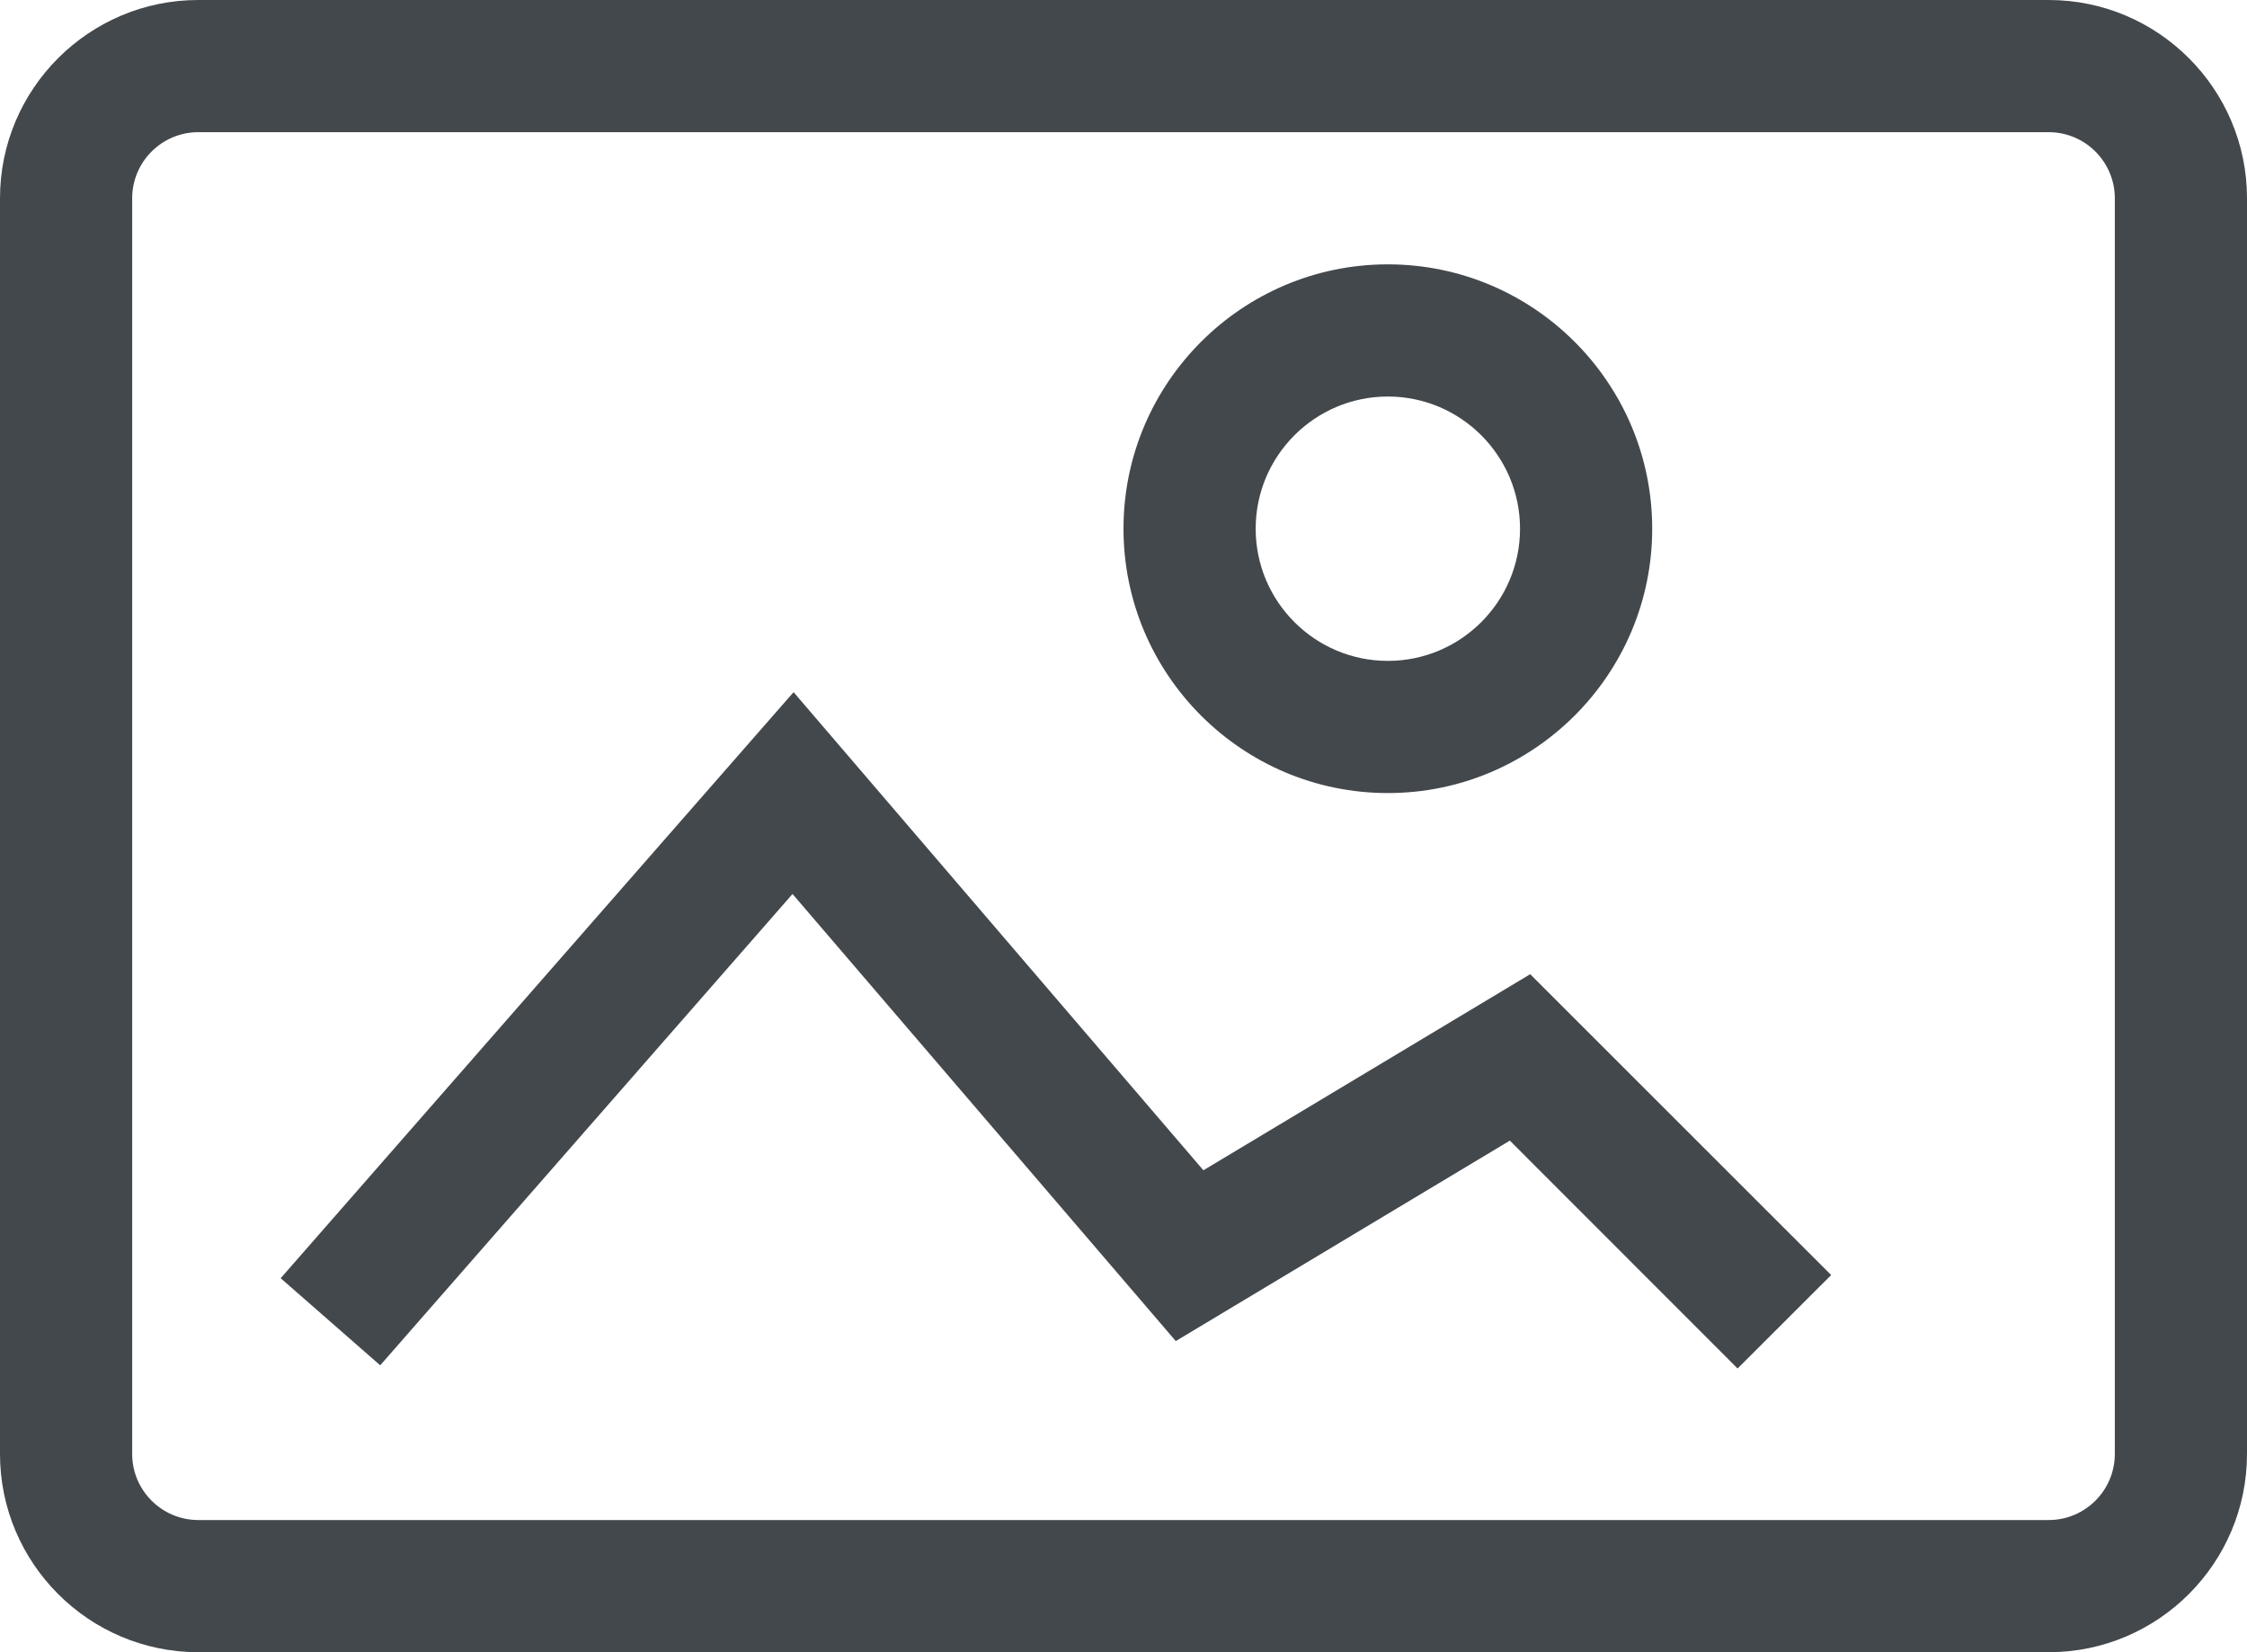 <?xml version="1.0" encoding="UTF-8" standalone="no"?>
<svg width="34px" height="25px" viewBox="0 0 34 25" version="1.1" xmlns="http://www.w3.org/2000/svg" xmlns:xlink="http://www.w3.org/1999/xlink">
    <!-- Generator: Sketch 3.7.2 (28276) - http://www.bohemiancoding.com/sketch -->
    <title>Icon</title>
    <desc>Created with Sketch.</desc>
    <defs></defs>
    <g id="Page-1" stroke="none" stroke-width="1" fill="none" fill-rule="evenodd">
        <g id="Icons" transform="translate(-19, -166)" fill="#43484D">
            <path d="M51,188 C51,188.551 50.551,189 50,189 L22,189 C21.449,189 21,188.551 21,188 L21,169 C21,168.449 21.449,168 22,168 L50,168 C50.551,168 51,168.449 51,169 L51,188 Z M50,166 L22,166 C20.346,166 19,167.346 19,169 L19,188 C19,189.654 20.346,191 22,191 L50,191 C51.654,191 53,189.654 53,188 L53,169 C53,167.346 51.654,166 50,166 Z M37.209,183.708 L31.008,176.473 L23.247,185.341 L24.753,186.659 L30.992,179.527 L36.791,186.292 L41.846,183.259 L45.292,186.707 L46.708,185.293 L42.154,180.741 L37.209,183.708 Z M40,178 C42.206,178 44,176.206 44,174 C44,171.794 42.206,170 40,170 C37.794,170 36,171.794 36,174 C36,176.206 37.794,178 40,178 Z M40,172 C41.103,172 42,172.897 42,174 C42,175.103 41.103,176 40,176 C38.897,176 38,175.103 38,174 C38,172.897 38.897,172 40,172 Z" id="Icon"></path>
        </g>
    </g>
</svg>